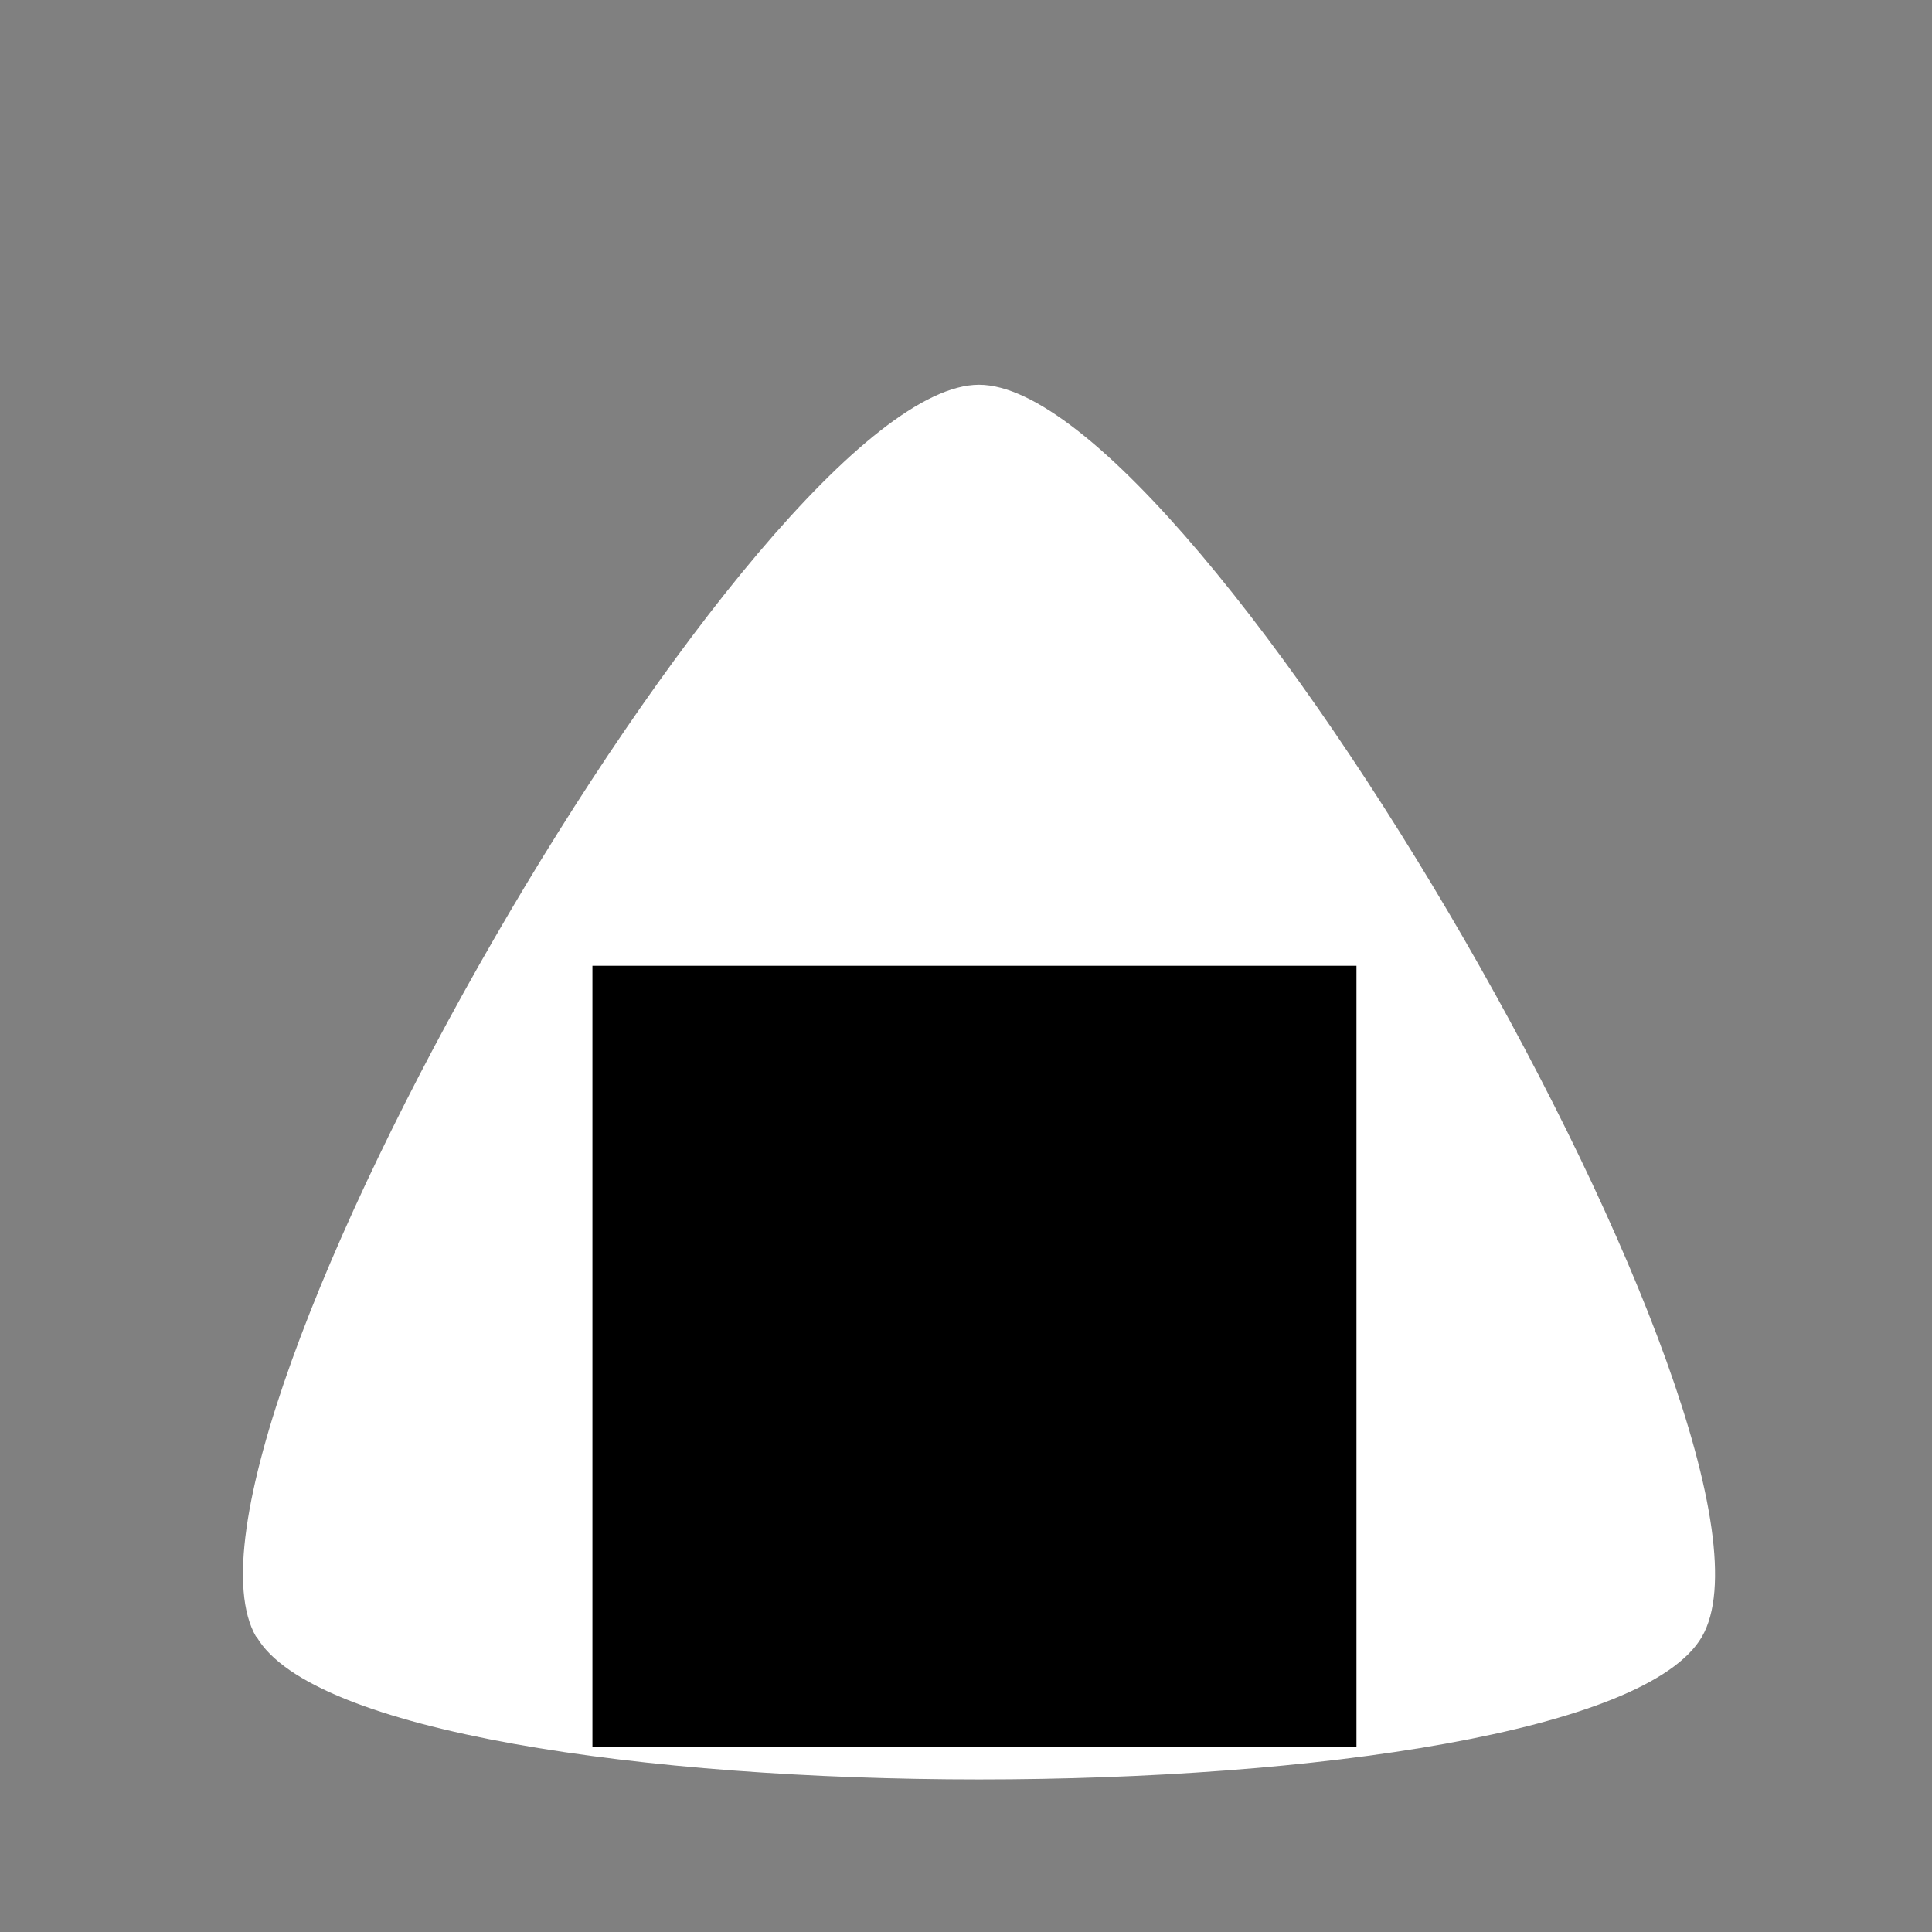 <?xml version="1.0" encoding="UTF-8"?>
<!-- Created with Inkscape (http://www.inkscape.org/) -->
<svg width="16" height="16" version="1.1" viewBox="0 0 4.233 4.233" xmlns="http://www.w3.org/2000/svg">
 <rect x="0" y="0" width="4.233" height="4.233" fill="#808080" stroke="none"/>
 <g stroke-width=".265">
  <path transform="translate(.188 1.364)" d="m0.373 2.222c-0.241-0.417 1.102-2.743 1.584-2.743s1.825 2.326 1.584 2.743-2.926 0.417-3.167-1e-7z" fill="#fff"/>
  <rect x="1.298" y="2.116" width="1.674" height="1.712"/>
 </g>
</svg>

